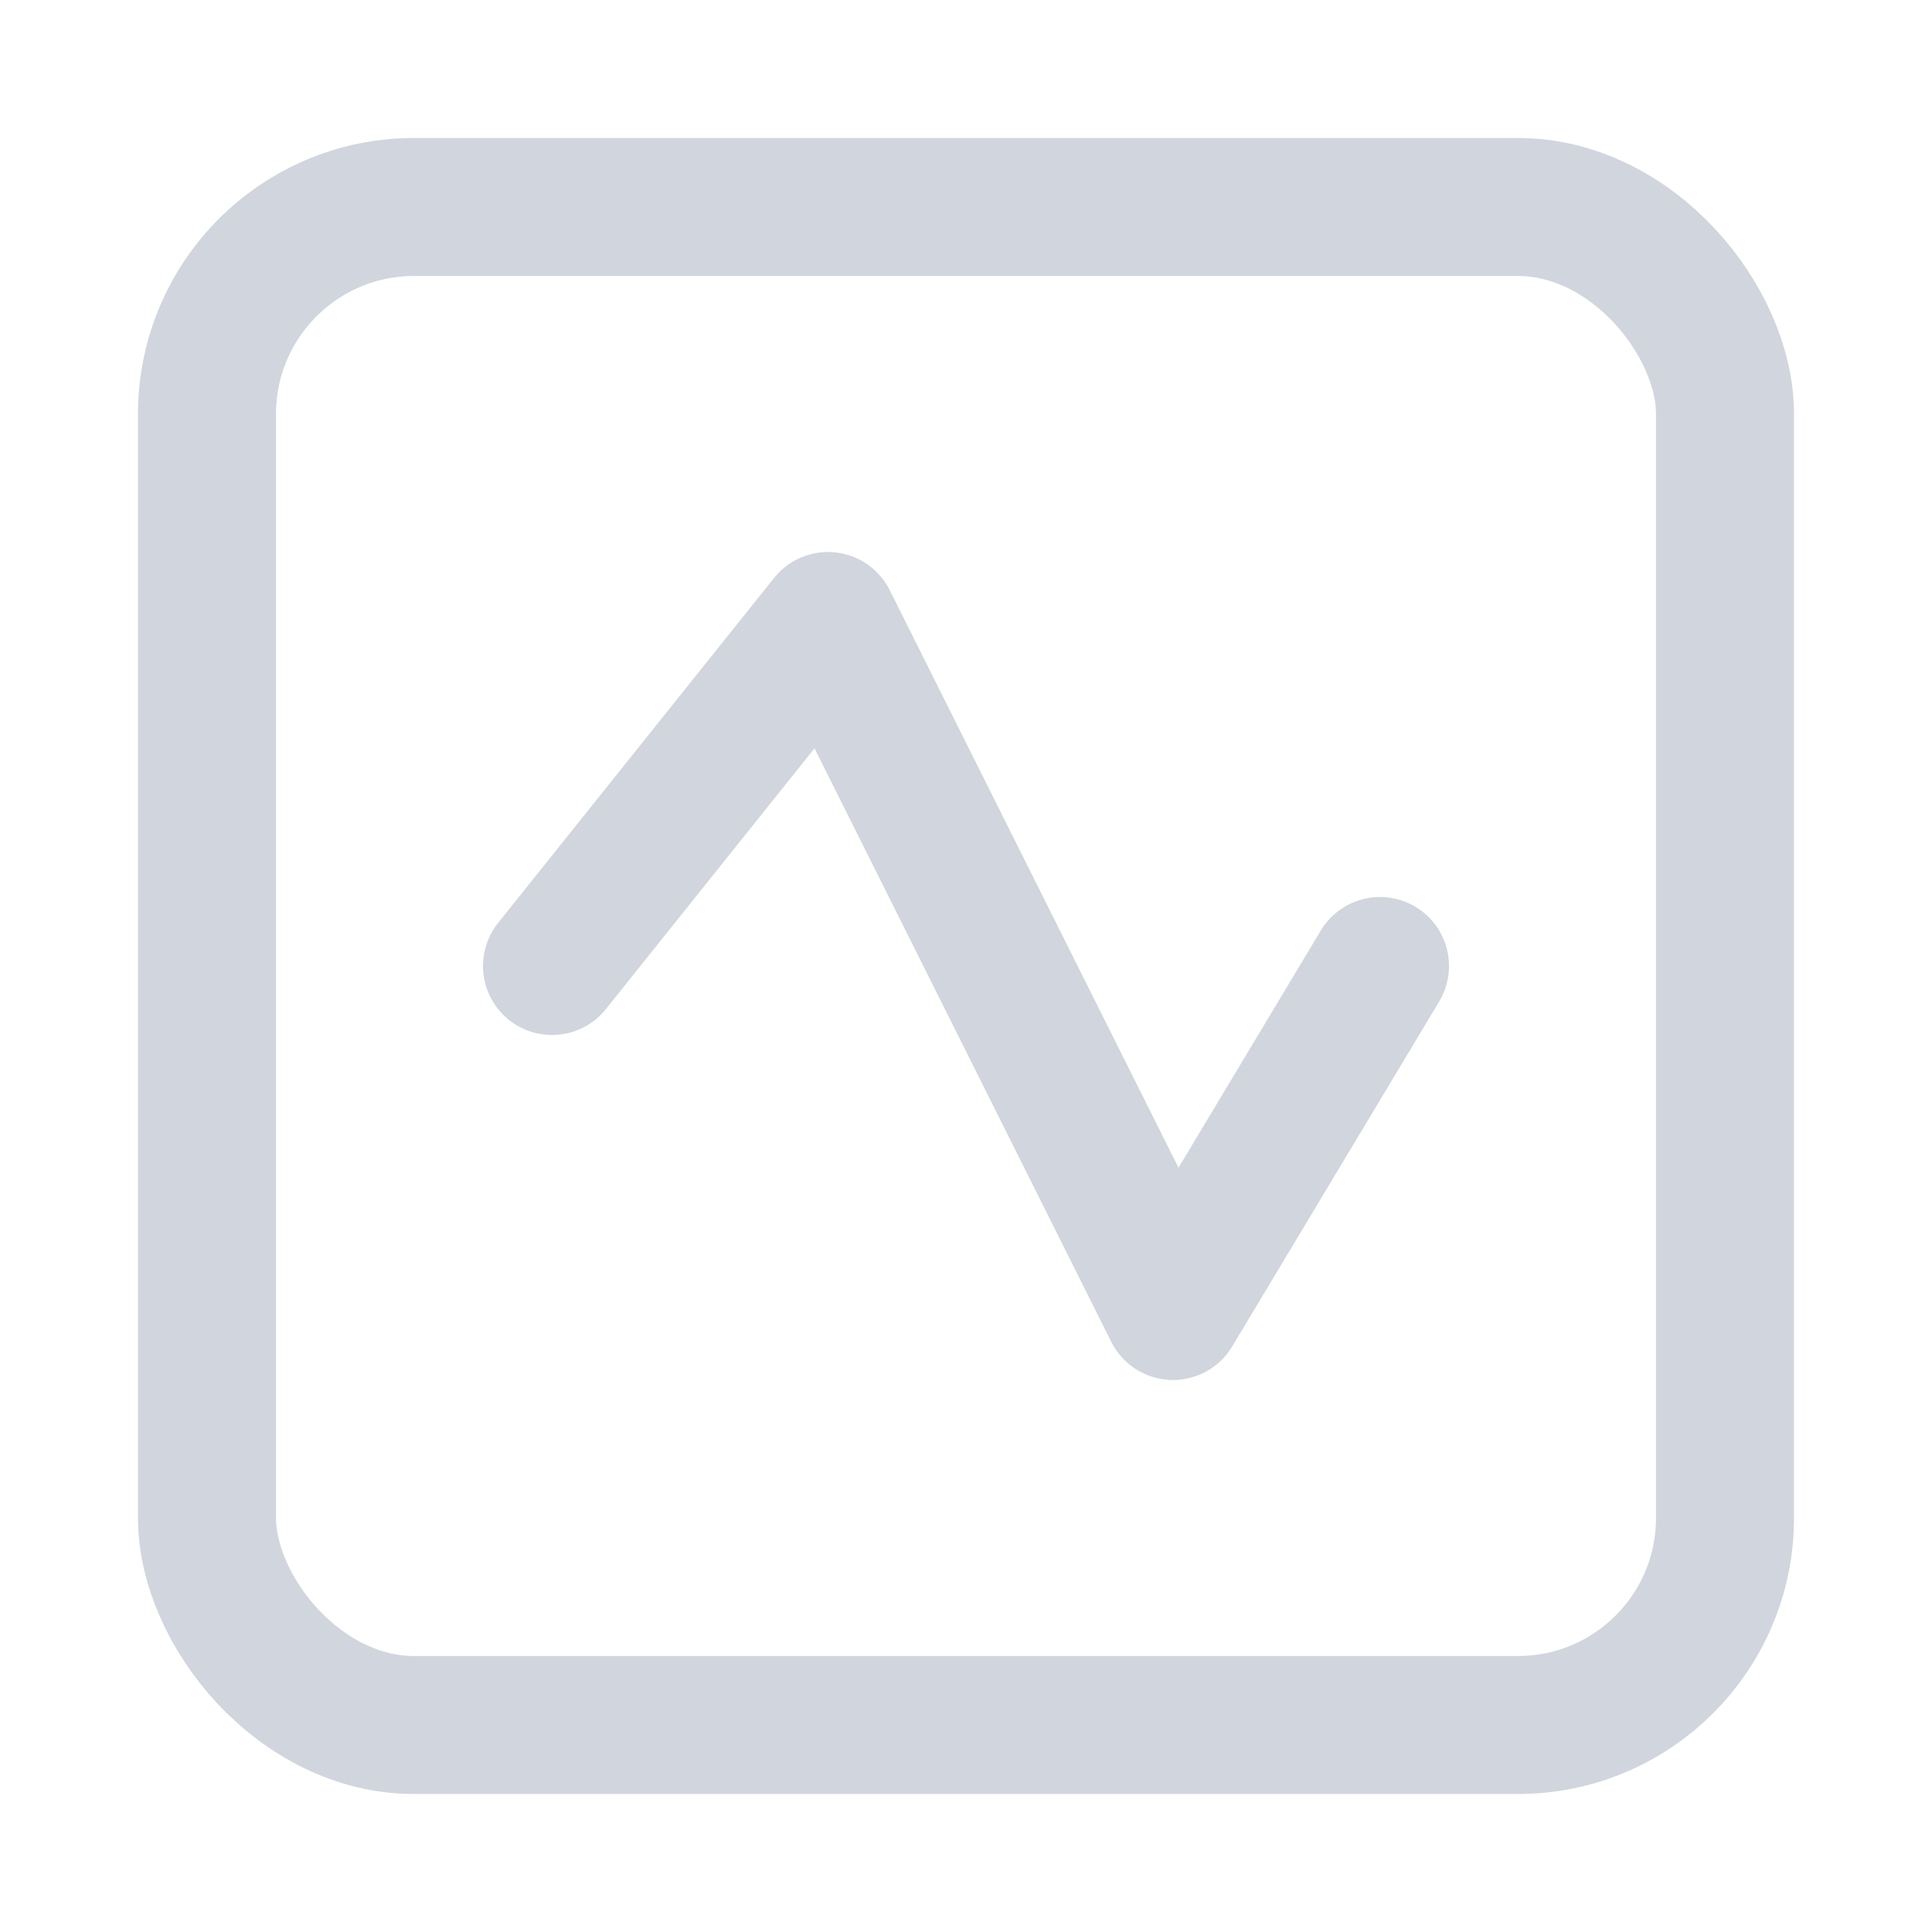 <svg width="14" height="14" viewBox="0 0 14 14" fill="none" xmlns="http://www.w3.org/2000/svg">
<g id="icon">
<rect id="Rectangle 6008" x="1.5" y="1.5" width="11" height="11" rx="1.5" stroke="#D1D5DD" stroke-linejoin="round"/>
<path id="Vector 1041" d="M4 7L6 4.5L8.5 9.5L10 7" stroke="#D1D5DD" stroke-linecap="round" stroke-linejoin="round"/>
</g>
</svg>
